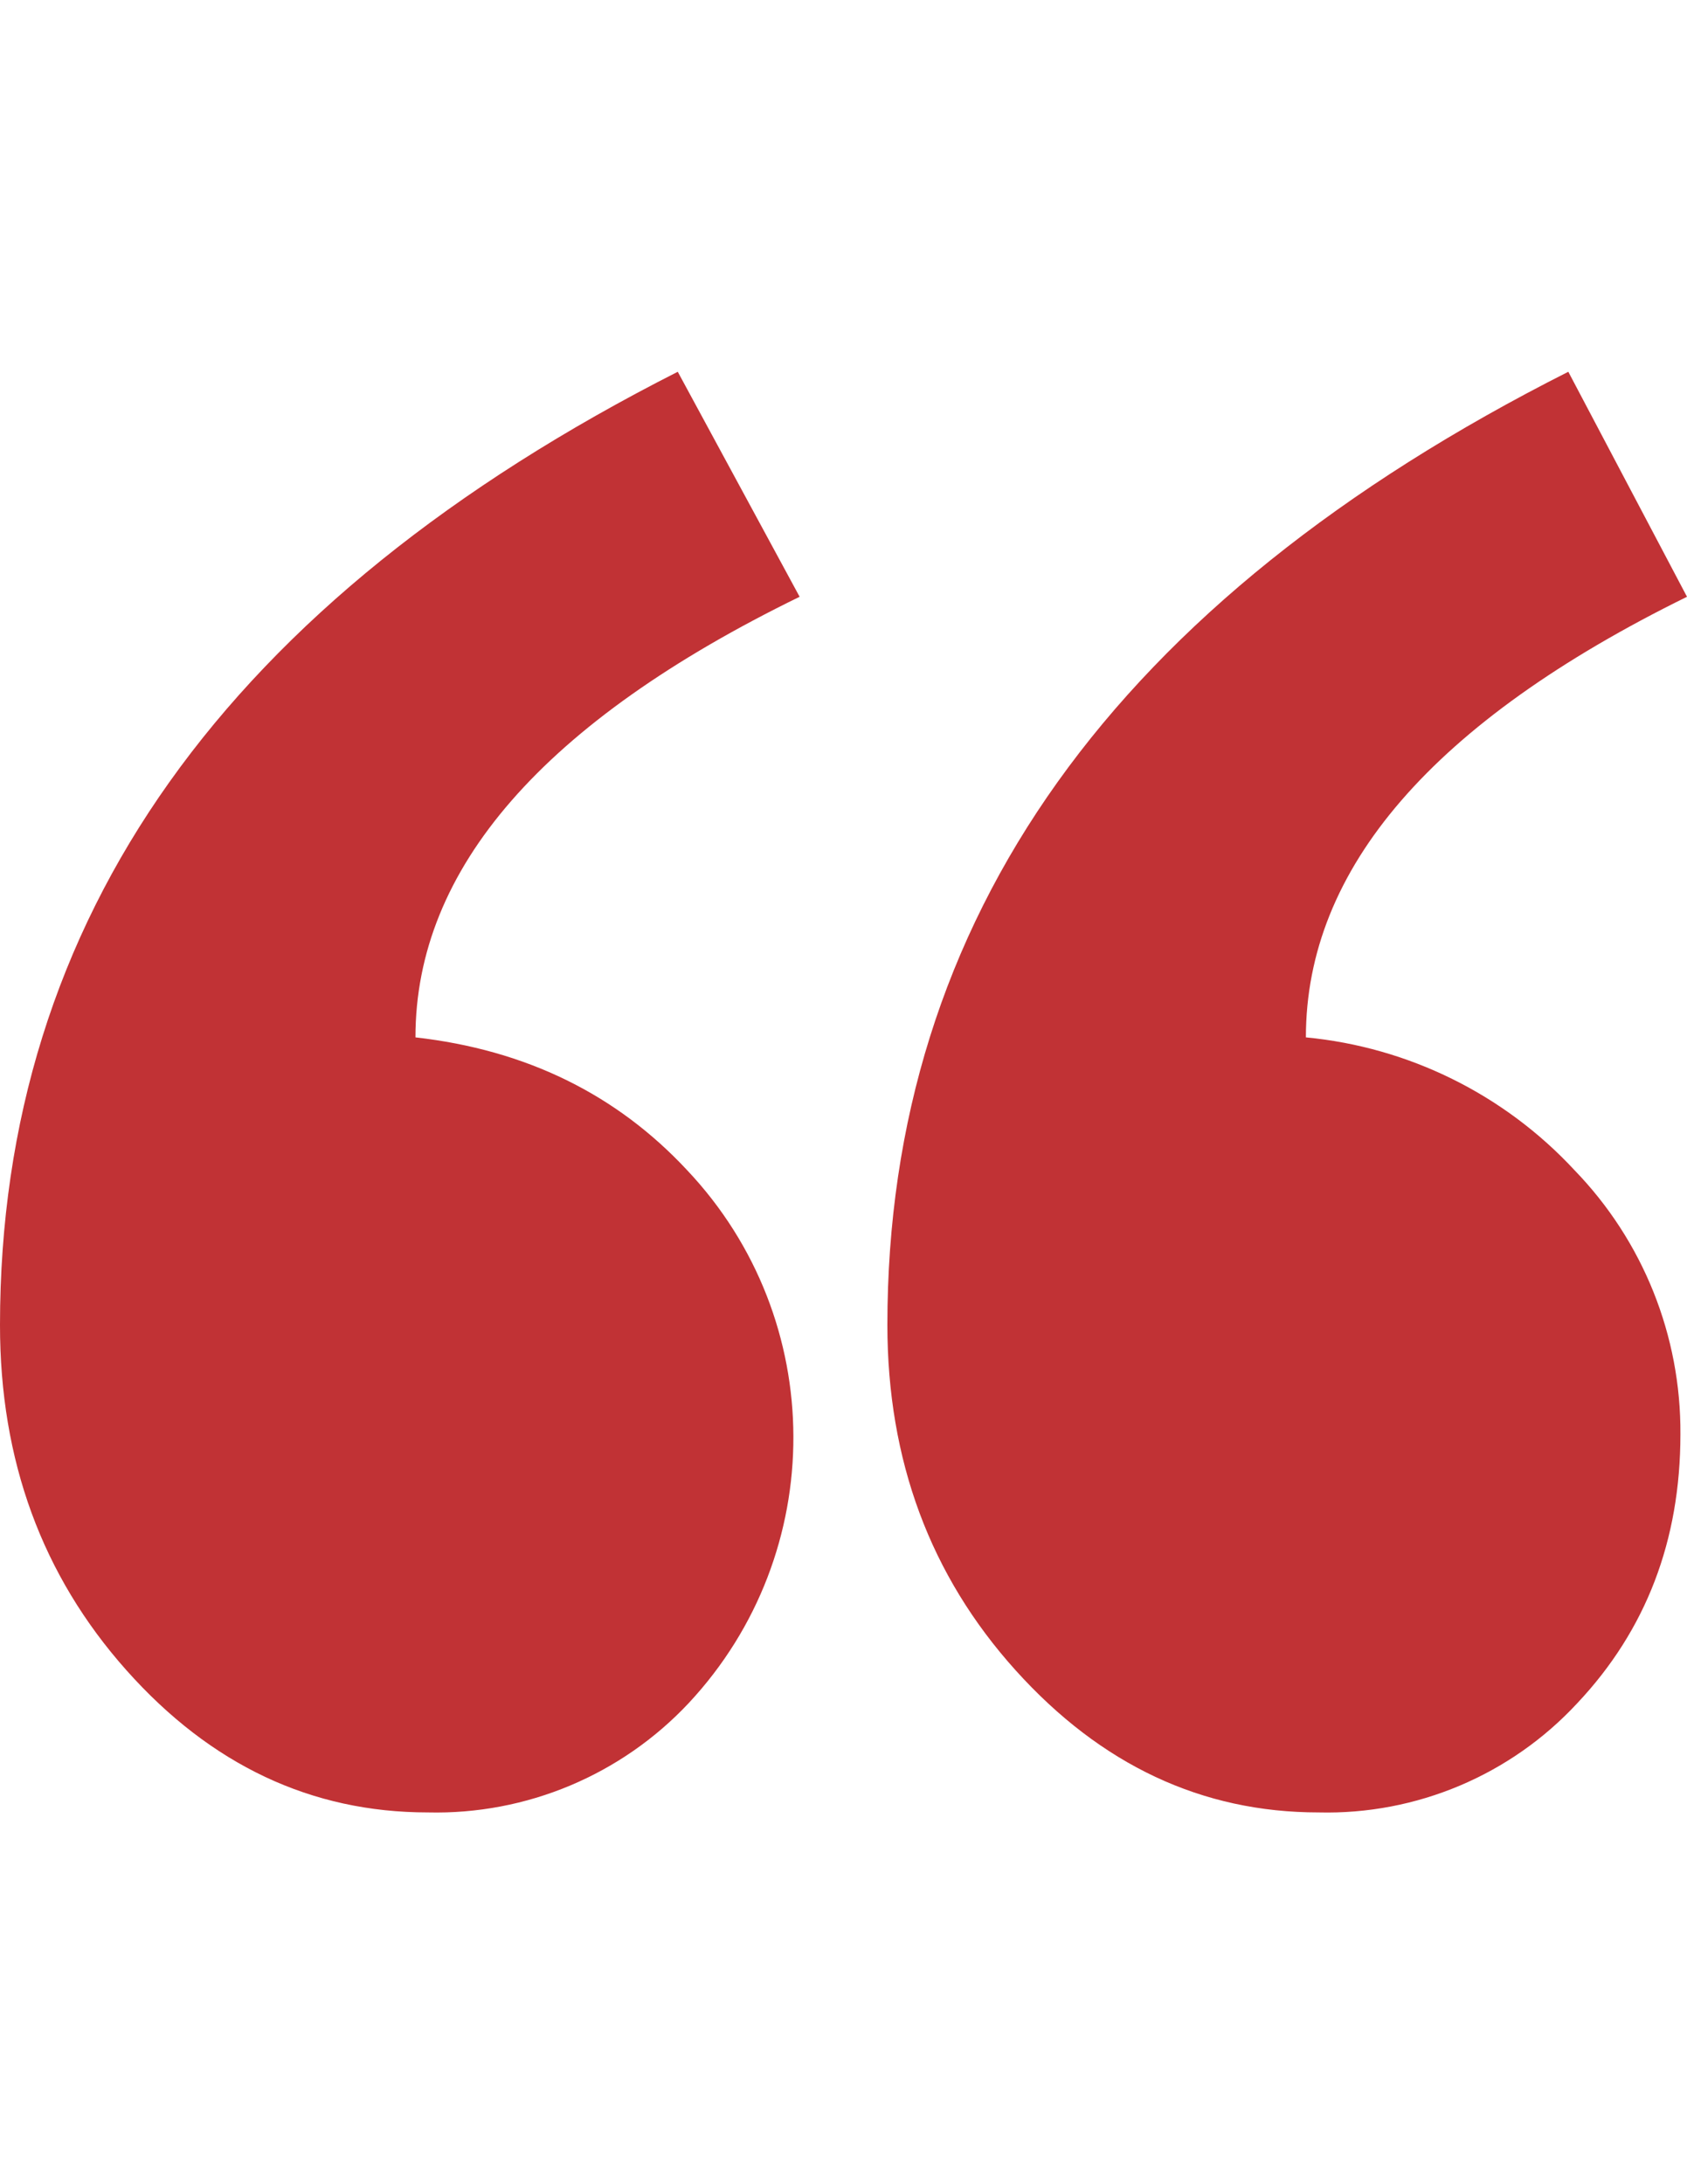 <?xml version="1.0" encoding="utf-8"?>
<!-- Generator: Adobe Illustrator 15.0.0, SVG Export Plug-In . SVG Version: 6.00 Build 0)  -->
<!DOCTYPE svg PUBLIC "-//W3C//DTD SVG 1.1//EN" "http://www.w3.org/Graphics/SVG/1.1/DTD/svg11.dtd">
<svg version="1.1" id="Capa_1" xmlns="http://www.w3.org/2000/svg" xmlns:xlink="http://www.w3.org/1999/xlink" x="0px" y="0px"
	 width="612px" height="792px" viewBox="0 0 612 792" enable-background="new 0 0 612 792" xml:space="preserve">
<title>quotes</title>
<path fill="#C13235" d="M290.083,216.394c-92.911,45.318-139.367,98.572-139.367,159.763c40.026,4.523,72.884,20.582,98.572,48.177
	c51.163,54.161,51.406,138.765,0.555,193.219c-24.455,26.077-58.864,40.495-94.604,39.642c-42.302,0-78.758-17.183-109.368-51.548
	C15.262,571.282-0.028,529.549,0,480.447C0,333.145,81.958,217.93,245.875,134.806L290.083,216.394z M612,216.394
	c-92.171,45.318-138.257,98.572-138.257,159.763c37.3,3.553,71.989,20.7,97.463,48.177c24.858,25.65,38.649,60.037,38.404,95.756
	c0,38.519-12.46,71.006-37.381,97.463c-24.147,26.083-58.344,40.523-93.878,39.642c-42.302,0-78.943-17.183-109.923-51.548
	c-30.979-34.364-46.483-76.098-46.512-125.199c0-147.303,82.342-262.517,247.027-345.642L612,216.394z"/>
</svg>
